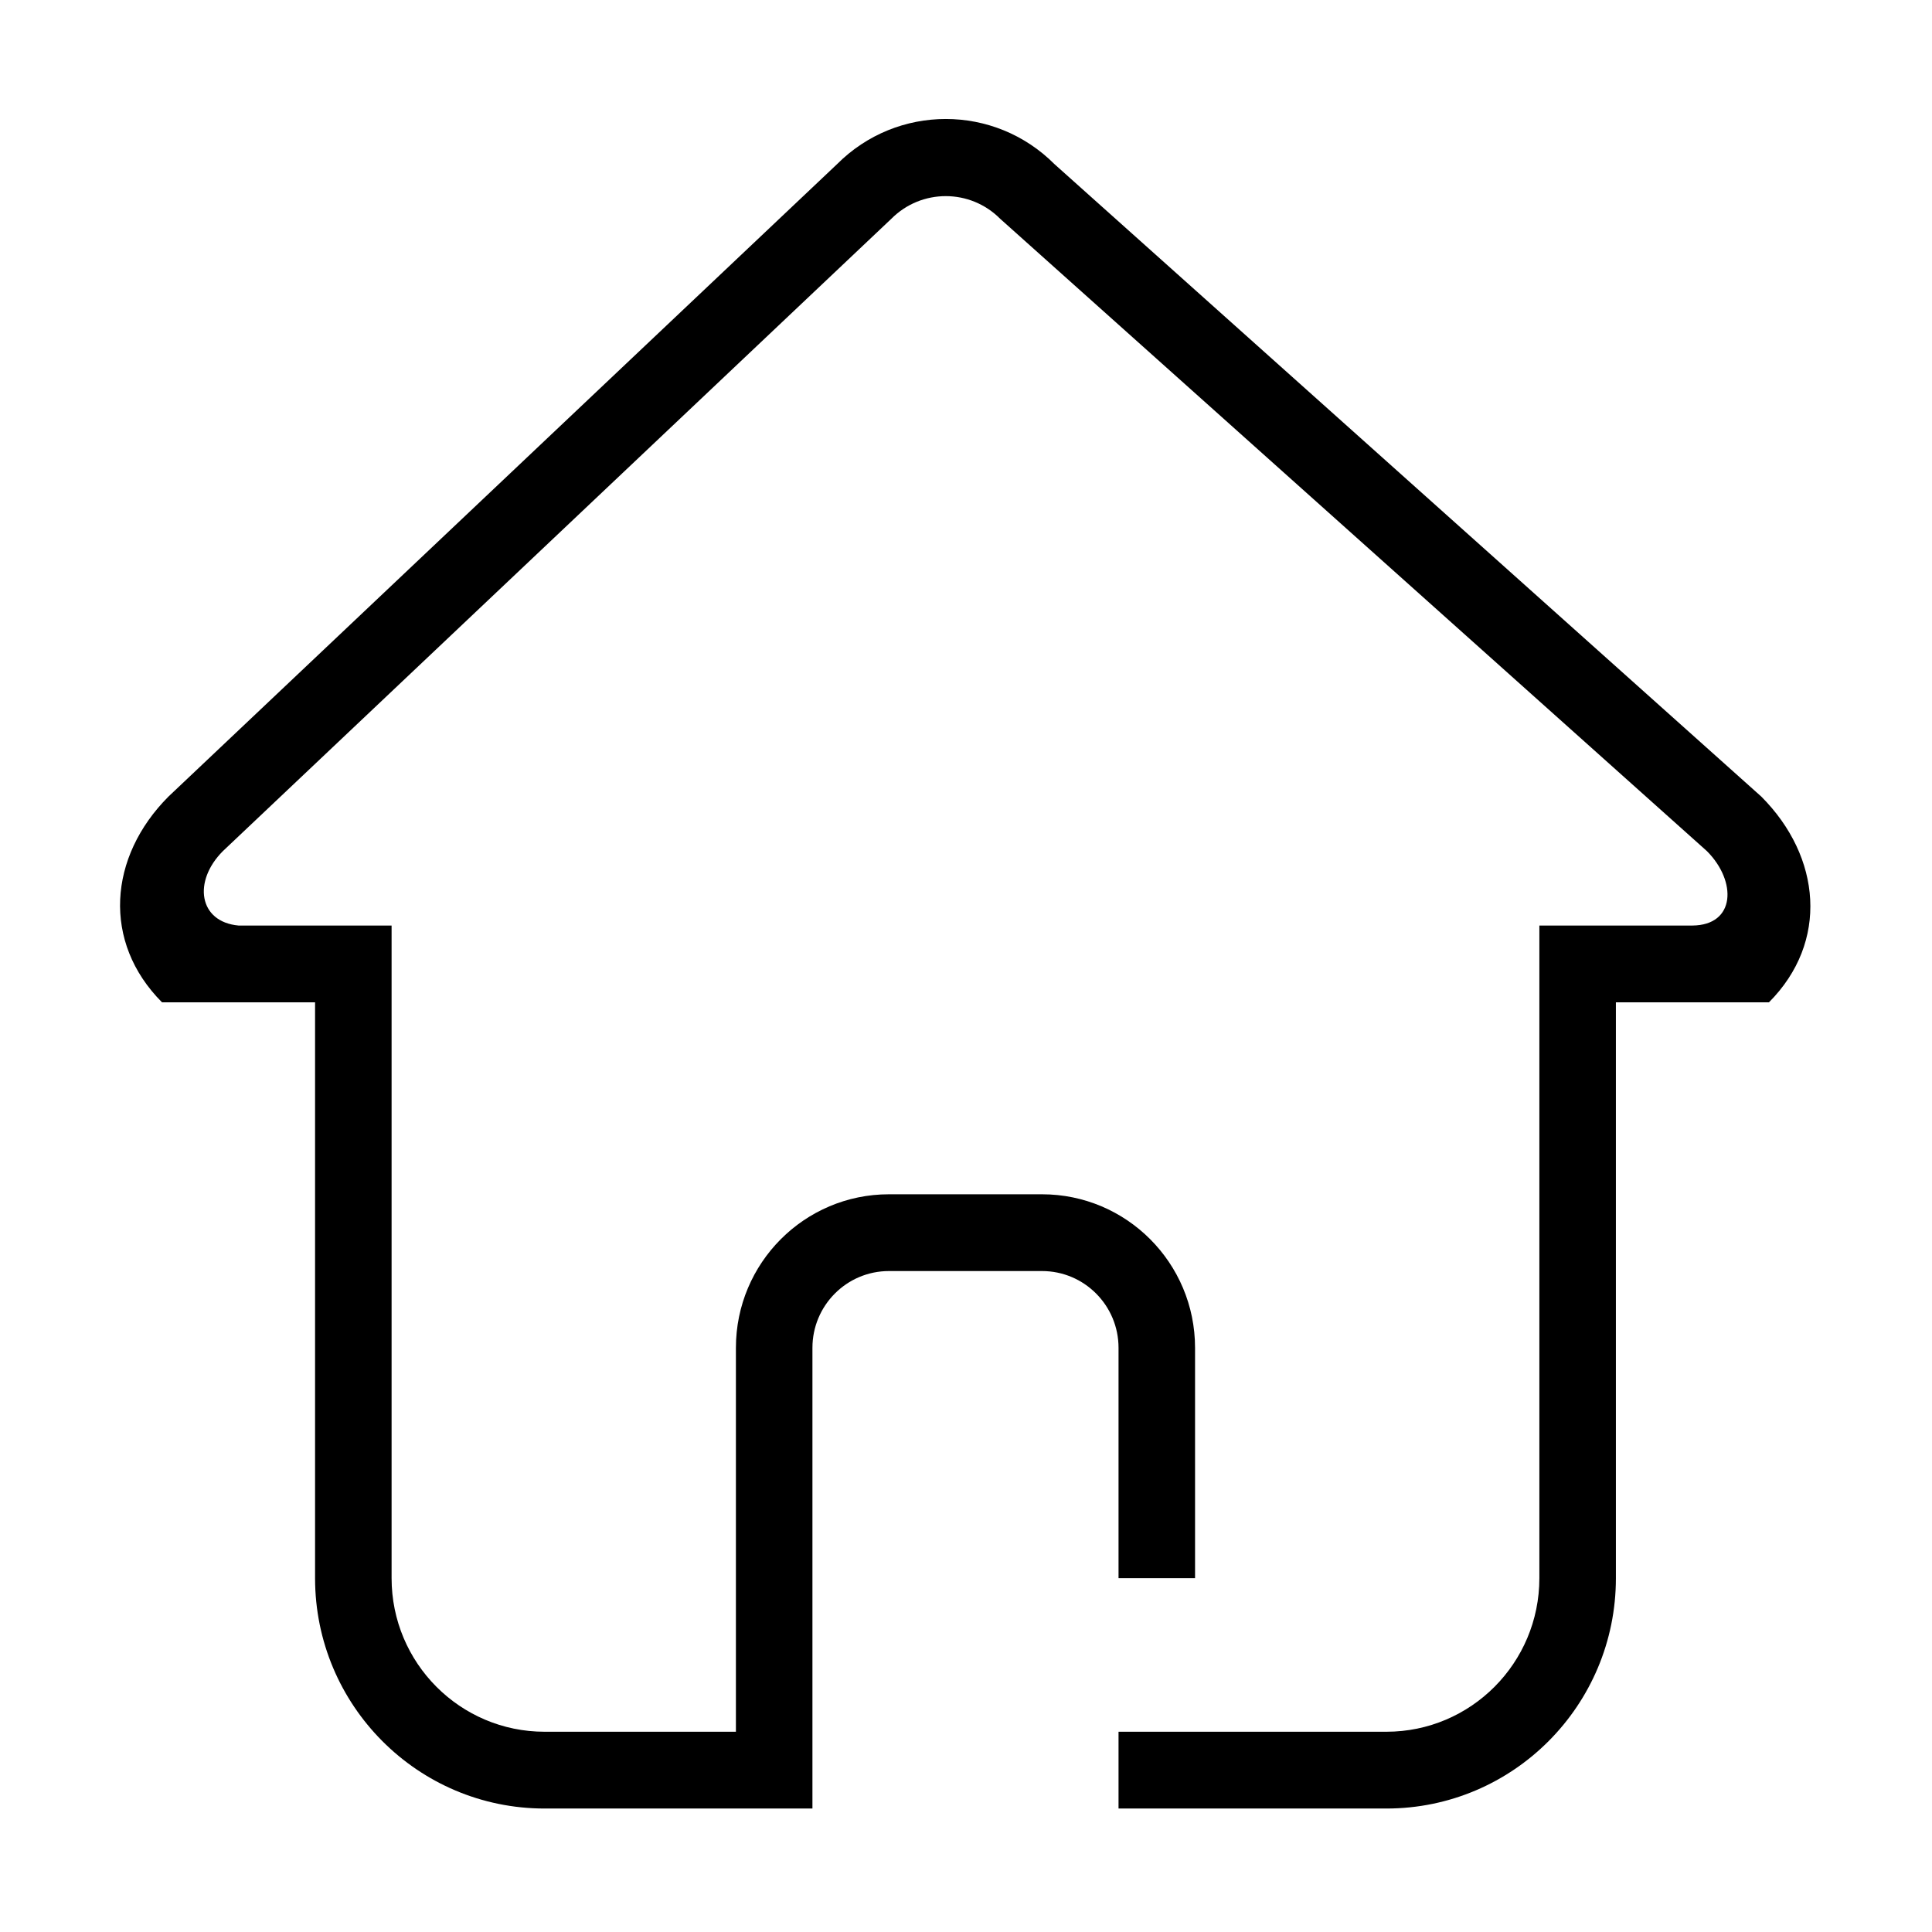 <?xml version="1.0" standalone="no"?><!DOCTYPE svg PUBLIC "-//W3C//DTD SVG 1.1//EN" "http://www.w3.org/Graphics/SVG/1.1/DTD/svg11.dtd"><svg t="1560864573219" class="icon" style="" viewBox="0 0 1024 1024" version="1.1" xmlns="http://www.w3.org/2000/svg" p-id="2059" xmlns:xlink="http://www.w3.org/1999/xlink" width="200" height="200"><defs><style type="text/css"></style></defs><path d="M933.547 422.223 558.918 87.022c-31.839-31.944-83.444-31.944-115.281 0L89.264 422.223c-31.816 31.944-35.228 77.089-3.389 109.032l81.117 0 0 305.211c0 67.428 54.462 122.093 121.678 122.093l141.938 0L430.608 714.381c0-22.477 18.168-40.698 40.558-40.698l81.12 0c22.391 0 40.56 18.222 40.56 40.698l0 122.086 40.558 0L633.402 714.381c0-44.953-36.314-81.385-81.117-81.385l-81.12 0c-44.781 0-81.117 36.433-81.117 81.385l0 203.48-101.378 0c-44.801 0-81.119-36.445-81.119-81.395L207.552 490.558l-81.117 0c-21.154-1.94-24.268-23.434-8.338-39.418L472.447 115.939c15.927-15.983 41.731-15.983 57.639 0l374.653 335.2c15.908 15.984 15.202 39.226-7.723 39.418l-81.116 0 0 345.909c0 44.95-36.296 81.395-81.097 81.395L592.845 917.861l0 40.698 141.959 0c67.192 0 121.655-54.665 121.655-122.093l0-305.211 81.121 0C969.416 499.312 965.386 454.167 933.547 422.223z" p-id="2060"></path></svg>